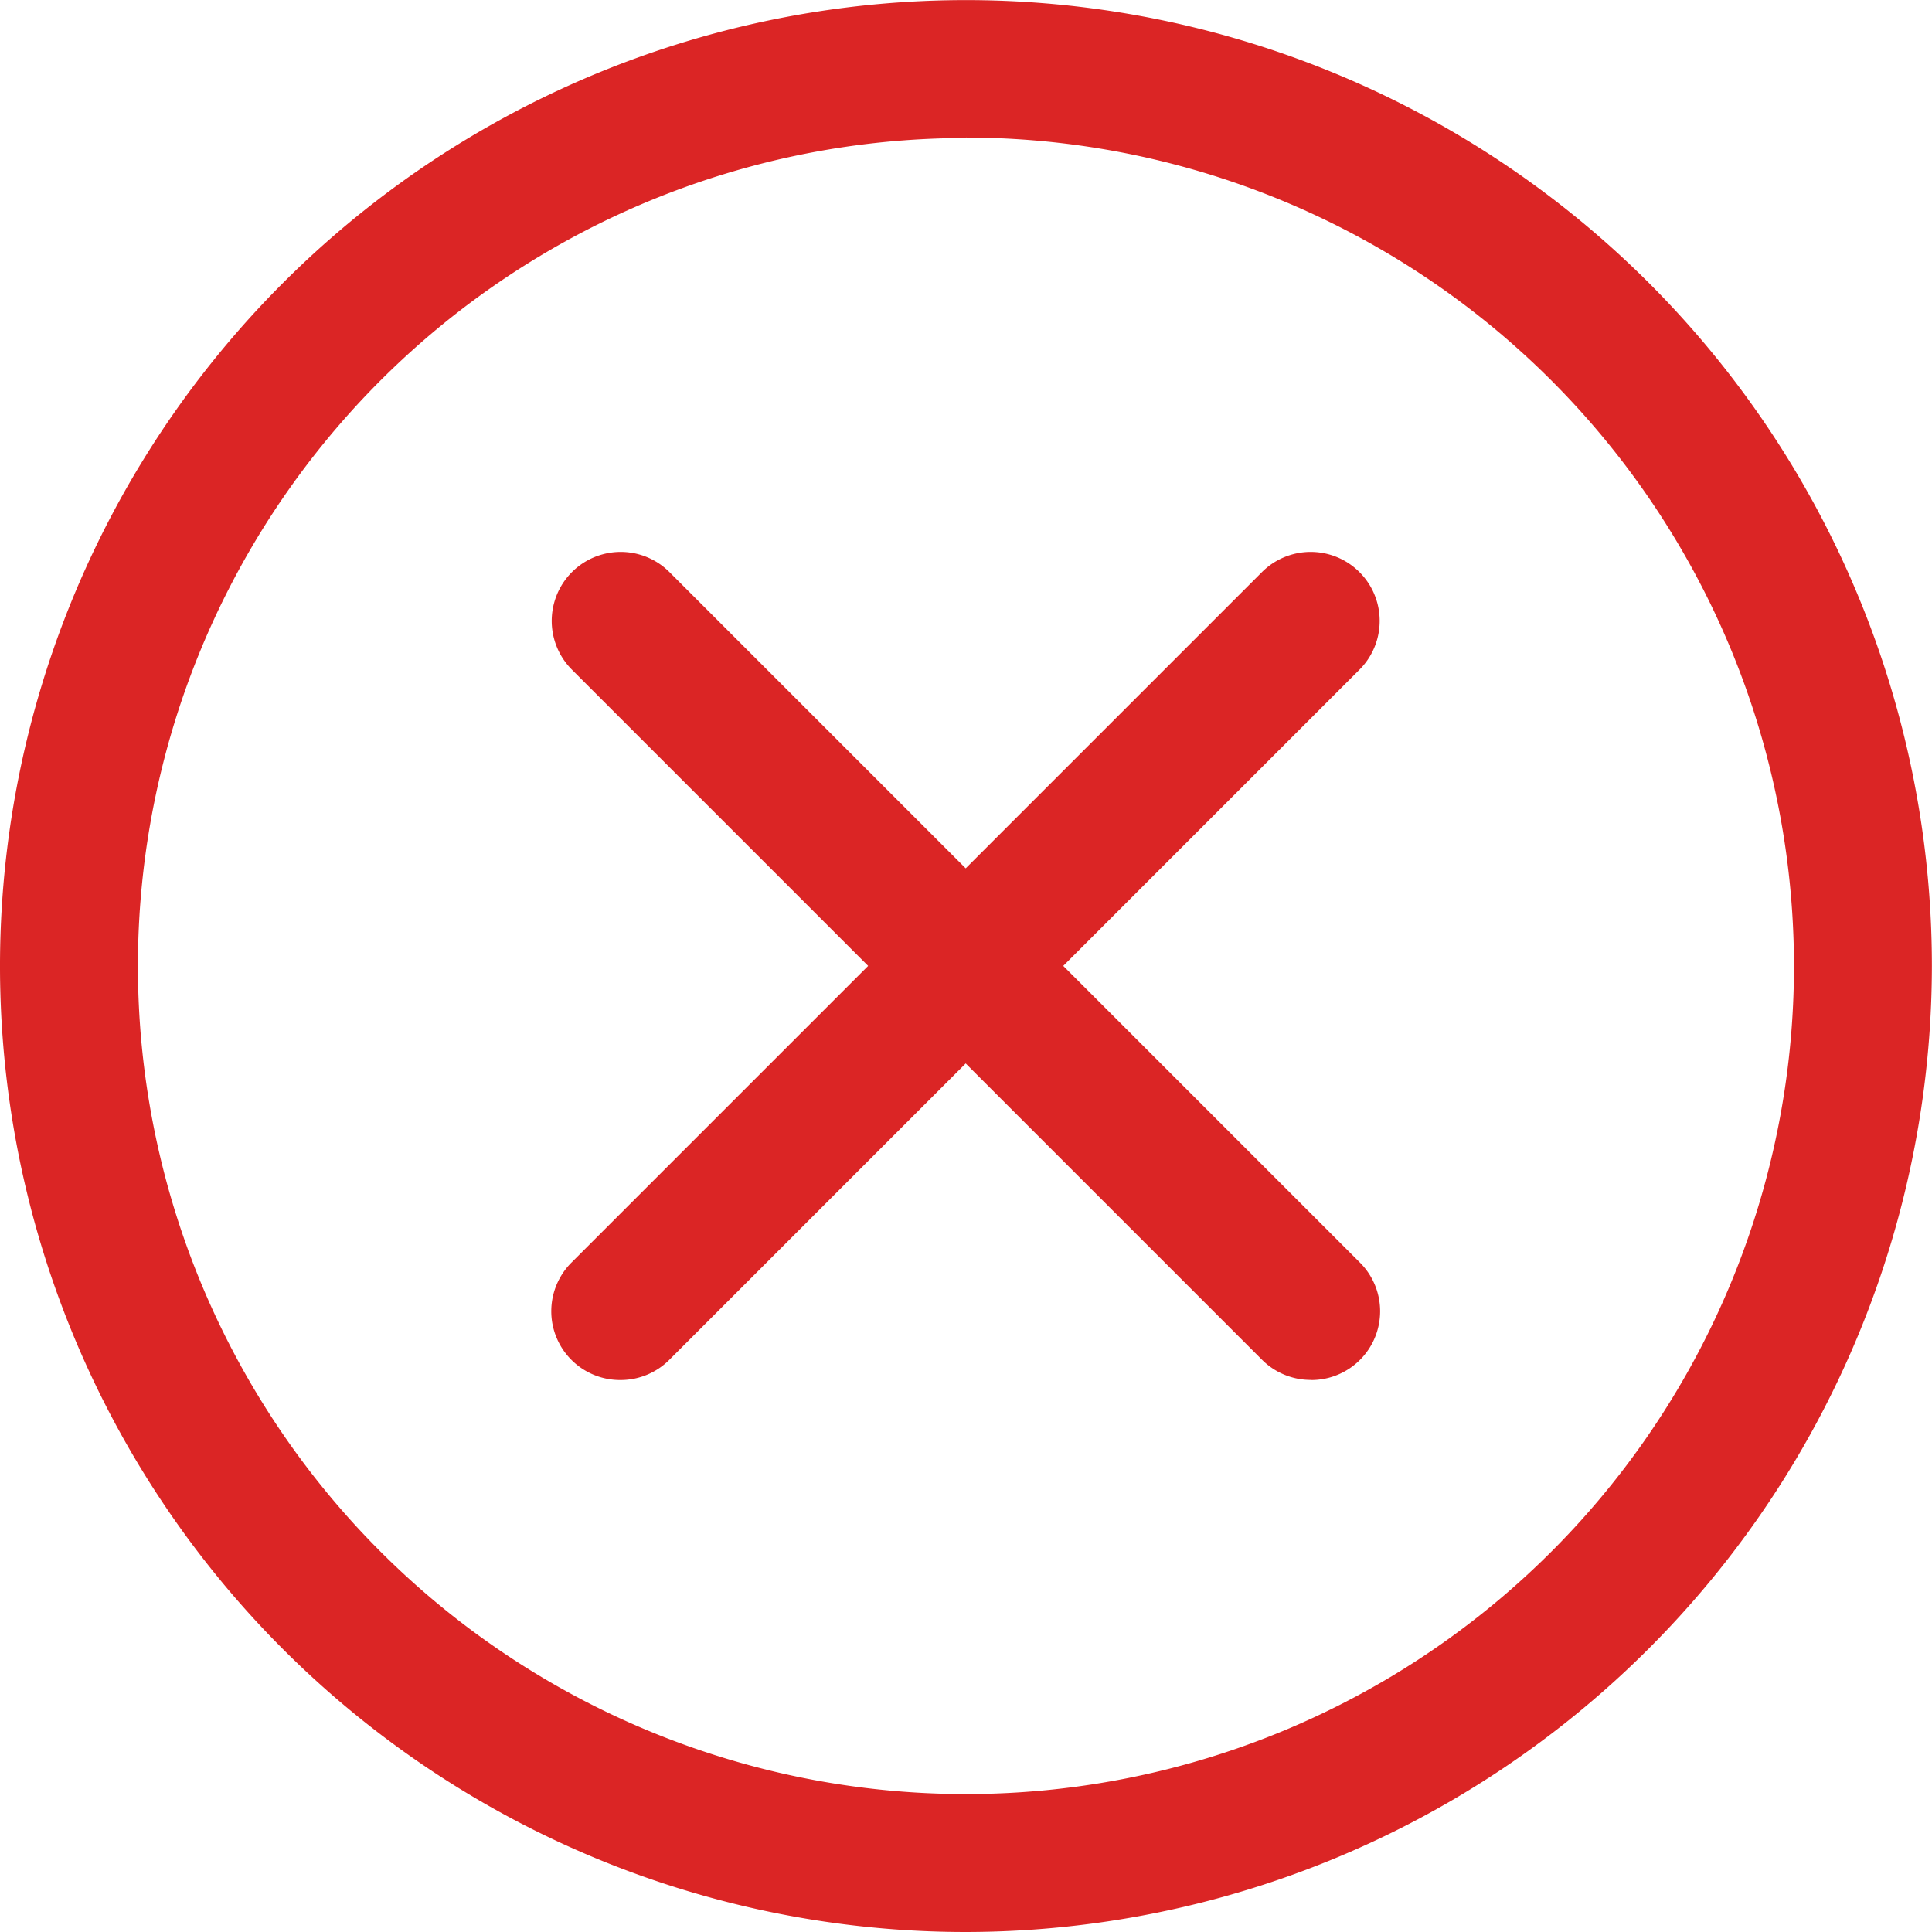 <svg id="Group_356" data-name="Group 356" xmlns="http://www.w3.org/2000/svg" width="19.667" height="19.667" viewBox="0 0 19.667 19.667">
    <path id="Path_303" data-name="Path 303" d="M9.833,19.667a9.833,9.833,0,1,1,9.833-9.833A9.845,9.845,0,0,1,9.833,19.667Zm0-18.262a8.429,8.429,0,1,0,8.429,8.429A8.438,8.438,0,0,0,9.833,1.4Z" fill="#db2525"/>
    <path id="Path_304" data-name="Path 304" d="M154.013,154.716a.7.7,0,0,1-.5-.206l-7.024-7.024a.7.7,0,0,1,.993-.993l7.024,7.024a.7.7,0,0,1-.5,1.2Z" transform="translate(-140.667 -140.669)" fill="#db2525"/>
    <path id="Path_305" data-name="Path 305" d="M146.989,154.715a.7.7,0,0,1-.5-1.2l7.024-7.024a.7.7,0,0,1,.993.993l-7.024,7.024A.7.7,0,0,1,146.989,154.715Z" transform="translate(-140.667 -140.667)" fill="#db2525"/>
</svg>
